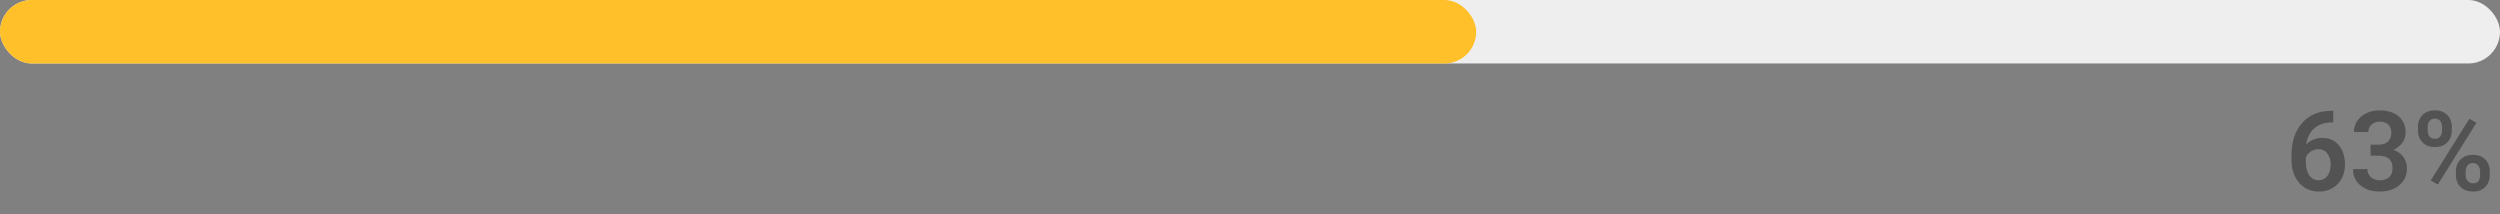 <svg width="315" height="27" viewBox="0 0 315 27" fill="none" xmlns="http://www.w3.org/2000/svg">
<rect x="0" y="0" width="315" height="27" fill="#808080" stroke="none"/>
<rect width="315" height="8" rx="4" fill="#EEEEEE"/>
<rect width="186" height="8" rx="4" fill="#FFC029"/>
<path d="M293.742 13.965H293.988V15.421H293.872C293.321 15.421 292.835 15.505 292.416 15.674C292.001 15.842 291.655 16.079 291.377 16.385C291.104 16.686 290.896 17.043 290.755 17.458C290.614 17.868 290.543 18.317 290.543 18.805V20.418C290.543 20.796 290.582 21.129 290.659 21.416C290.741 21.699 290.853 21.938 290.994 22.134C291.14 22.325 291.309 22.469 291.5 22.564C291.696 22.66 291.91 22.708 292.143 22.708C292.375 22.708 292.585 22.66 292.771 22.564C292.958 22.469 293.118 22.334 293.25 22.161C293.387 21.983 293.489 21.776 293.558 21.539C293.631 21.302 293.667 21.042 293.667 20.76C293.667 20.482 293.633 20.224 293.564 19.987C293.496 19.75 293.396 19.543 293.264 19.365C293.132 19.183 292.967 19.044 292.771 18.948C292.58 18.848 292.361 18.798 292.115 18.798C291.796 18.798 291.511 18.873 291.261 19.023C291.01 19.169 290.812 19.361 290.666 19.598C290.52 19.835 290.44 20.085 290.427 20.35L289.818 20.049C289.841 19.662 289.923 19.306 290.064 18.982C290.21 18.659 290.404 18.376 290.646 18.135C290.892 17.893 291.181 17.706 291.514 17.574C291.851 17.442 292.225 17.376 292.635 17.376C293.109 17.376 293.523 17.467 293.879 17.649C294.234 17.827 294.528 18.071 294.761 18.381C294.998 18.691 295.175 19.049 295.294 19.454C295.412 19.855 295.472 20.279 295.472 20.726C295.472 21.204 295.394 21.651 295.239 22.065C295.089 22.48 294.87 22.842 294.583 23.152C294.296 23.462 293.95 23.704 293.544 23.877C293.138 24.05 292.683 24.137 292.177 24.137C291.644 24.137 291.165 24.037 290.741 23.836C290.322 23.635 289.962 23.357 289.661 23.002C289.36 22.646 289.13 22.232 288.971 21.758C288.811 21.284 288.731 20.771 288.731 20.22V19.495C288.731 18.716 288.839 17.991 289.053 17.321C289.267 16.651 289.584 16.066 290.003 15.565C290.427 15.059 290.951 14.667 291.575 14.389C292.2 14.106 292.922 13.965 293.742 13.965ZM298.691 18.224H299.71C300.07 18.224 300.366 18.162 300.599 18.039C300.836 17.912 301.011 17.738 301.125 17.52C301.243 17.296 301.303 17.039 301.303 16.747C301.303 16.46 301.25 16.212 301.146 16.002C301.041 15.788 300.881 15.624 300.667 15.51C300.457 15.391 300.188 15.332 299.86 15.332C299.596 15.332 299.352 15.384 299.129 15.489C298.91 15.594 298.735 15.745 298.603 15.94C298.475 16.132 298.411 16.362 298.411 16.631H296.6C296.6 16.093 296.741 15.621 297.023 15.216C297.311 14.806 297.698 14.484 298.186 14.252C298.673 14.02 299.218 13.903 299.819 13.903C300.476 13.903 301.05 14.013 301.542 14.231C302.039 14.446 302.424 14.762 302.697 15.182C302.975 15.601 303.114 16.12 303.114 16.74C303.114 17.037 303.044 17.333 302.902 17.629C302.766 17.921 302.563 18.185 302.294 18.422C302.03 18.654 301.704 18.843 301.316 18.989C300.934 19.131 300.494 19.201 299.997 19.201H298.691V18.224ZM298.691 19.618V18.654H299.997C300.558 18.654 301.043 18.72 301.453 18.852C301.868 18.98 302.21 19.162 302.479 19.399C302.747 19.632 302.946 19.903 303.073 20.213C303.205 20.523 303.271 20.855 303.271 21.211C303.271 21.676 303.185 22.09 303.012 22.455C302.839 22.815 302.595 23.12 302.28 23.371C301.97 23.622 301.606 23.813 301.187 23.945C300.767 24.073 300.314 24.137 299.826 24.137C299.402 24.137 298.99 24.08 298.589 23.966C298.192 23.847 297.835 23.672 297.516 23.439C297.197 23.203 296.944 22.906 296.757 22.551C296.57 22.191 296.477 21.774 296.477 21.3H298.288C298.288 21.573 298.354 21.817 298.486 22.031C298.623 22.245 298.81 22.414 299.047 22.537C299.288 22.656 299.56 22.715 299.86 22.715C300.193 22.715 300.478 22.656 300.715 22.537C300.956 22.414 301.141 22.241 301.269 22.018C301.396 21.79 301.46 21.519 301.46 21.204C301.46 20.83 301.389 20.527 301.248 20.295C301.107 20.062 300.904 19.892 300.64 19.782C300.38 19.673 300.07 19.618 299.71 19.618H298.691ZM304.666 16.487V15.961C304.666 15.583 304.748 15.239 304.912 14.929C305.076 14.619 305.315 14.37 305.63 14.184C305.949 13.997 306.336 13.903 306.792 13.903C307.257 13.903 307.646 13.997 307.961 14.184C308.28 14.37 308.519 14.619 308.679 14.929C308.843 15.239 308.925 15.583 308.925 15.961V16.487C308.925 16.856 308.843 17.196 308.679 17.506C308.519 17.816 308.282 18.064 307.968 18.251C307.653 18.438 307.266 18.531 306.806 18.531C306.345 18.531 305.956 18.438 305.637 18.251C305.318 18.064 305.076 17.816 304.912 17.506C304.748 17.196 304.666 16.856 304.666 16.487ZM305.89 15.961V16.487C305.89 16.66 305.922 16.825 305.985 16.98C306.054 17.13 306.156 17.253 306.293 17.349C306.43 17.444 306.601 17.492 306.806 17.492C307.011 17.492 307.177 17.444 307.305 17.349C307.437 17.253 307.535 17.13 307.599 16.98C307.667 16.825 307.701 16.66 307.701 16.487V15.961C307.701 15.783 307.667 15.617 307.599 15.462C307.535 15.307 307.435 15.182 307.298 15.086C307.166 14.99 306.997 14.942 306.792 14.942C306.591 14.942 306.423 14.99 306.286 15.086C306.154 15.182 306.054 15.307 305.985 15.462C305.922 15.617 305.89 15.783 305.89 15.961ZM309.444 22.086V21.56C309.444 21.186 309.526 20.844 309.69 20.534C309.859 20.224 310.103 19.976 310.422 19.789C310.741 19.602 311.126 19.509 311.577 19.509C312.047 19.509 312.438 19.602 312.753 19.789C313.067 19.976 313.304 20.224 313.464 20.534C313.628 20.844 313.71 21.186 313.71 21.56V22.086C313.71 22.46 313.628 22.801 313.464 23.111C313.304 23.421 313.067 23.67 312.753 23.856C312.443 24.043 312.058 24.137 311.598 24.137C311.137 24.137 310.745 24.043 310.422 23.856C310.103 23.67 309.859 23.421 309.69 23.111C309.526 22.801 309.444 22.46 309.444 22.086ZM310.675 21.56V22.086C310.675 22.264 310.711 22.43 310.784 22.585C310.857 22.735 310.962 22.858 311.099 22.954C311.24 23.05 311.404 23.098 311.591 23.098C311.819 23.098 311.999 23.05 312.131 22.954C312.263 22.858 312.356 22.735 312.411 22.585C312.466 22.43 312.493 22.264 312.493 22.086V21.56C312.493 21.382 312.459 21.218 312.391 21.067C312.322 20.912 312.22 20.787 312.083 20.691C311.951 20.596 311.782 20.548 311.577 20.548C311.377 20.548 311.208 20.596 311.071 20.691C310.939 20.787 310.839 20.912 310.771 21.067C310.707 21.218 310.675 21.382 310.675 21.56ZM312.028 15.469L307.168 23.248L306.272 22.749L311.133 14.97L312.028 15.469Z" fill="#535353"/>
</svg>
